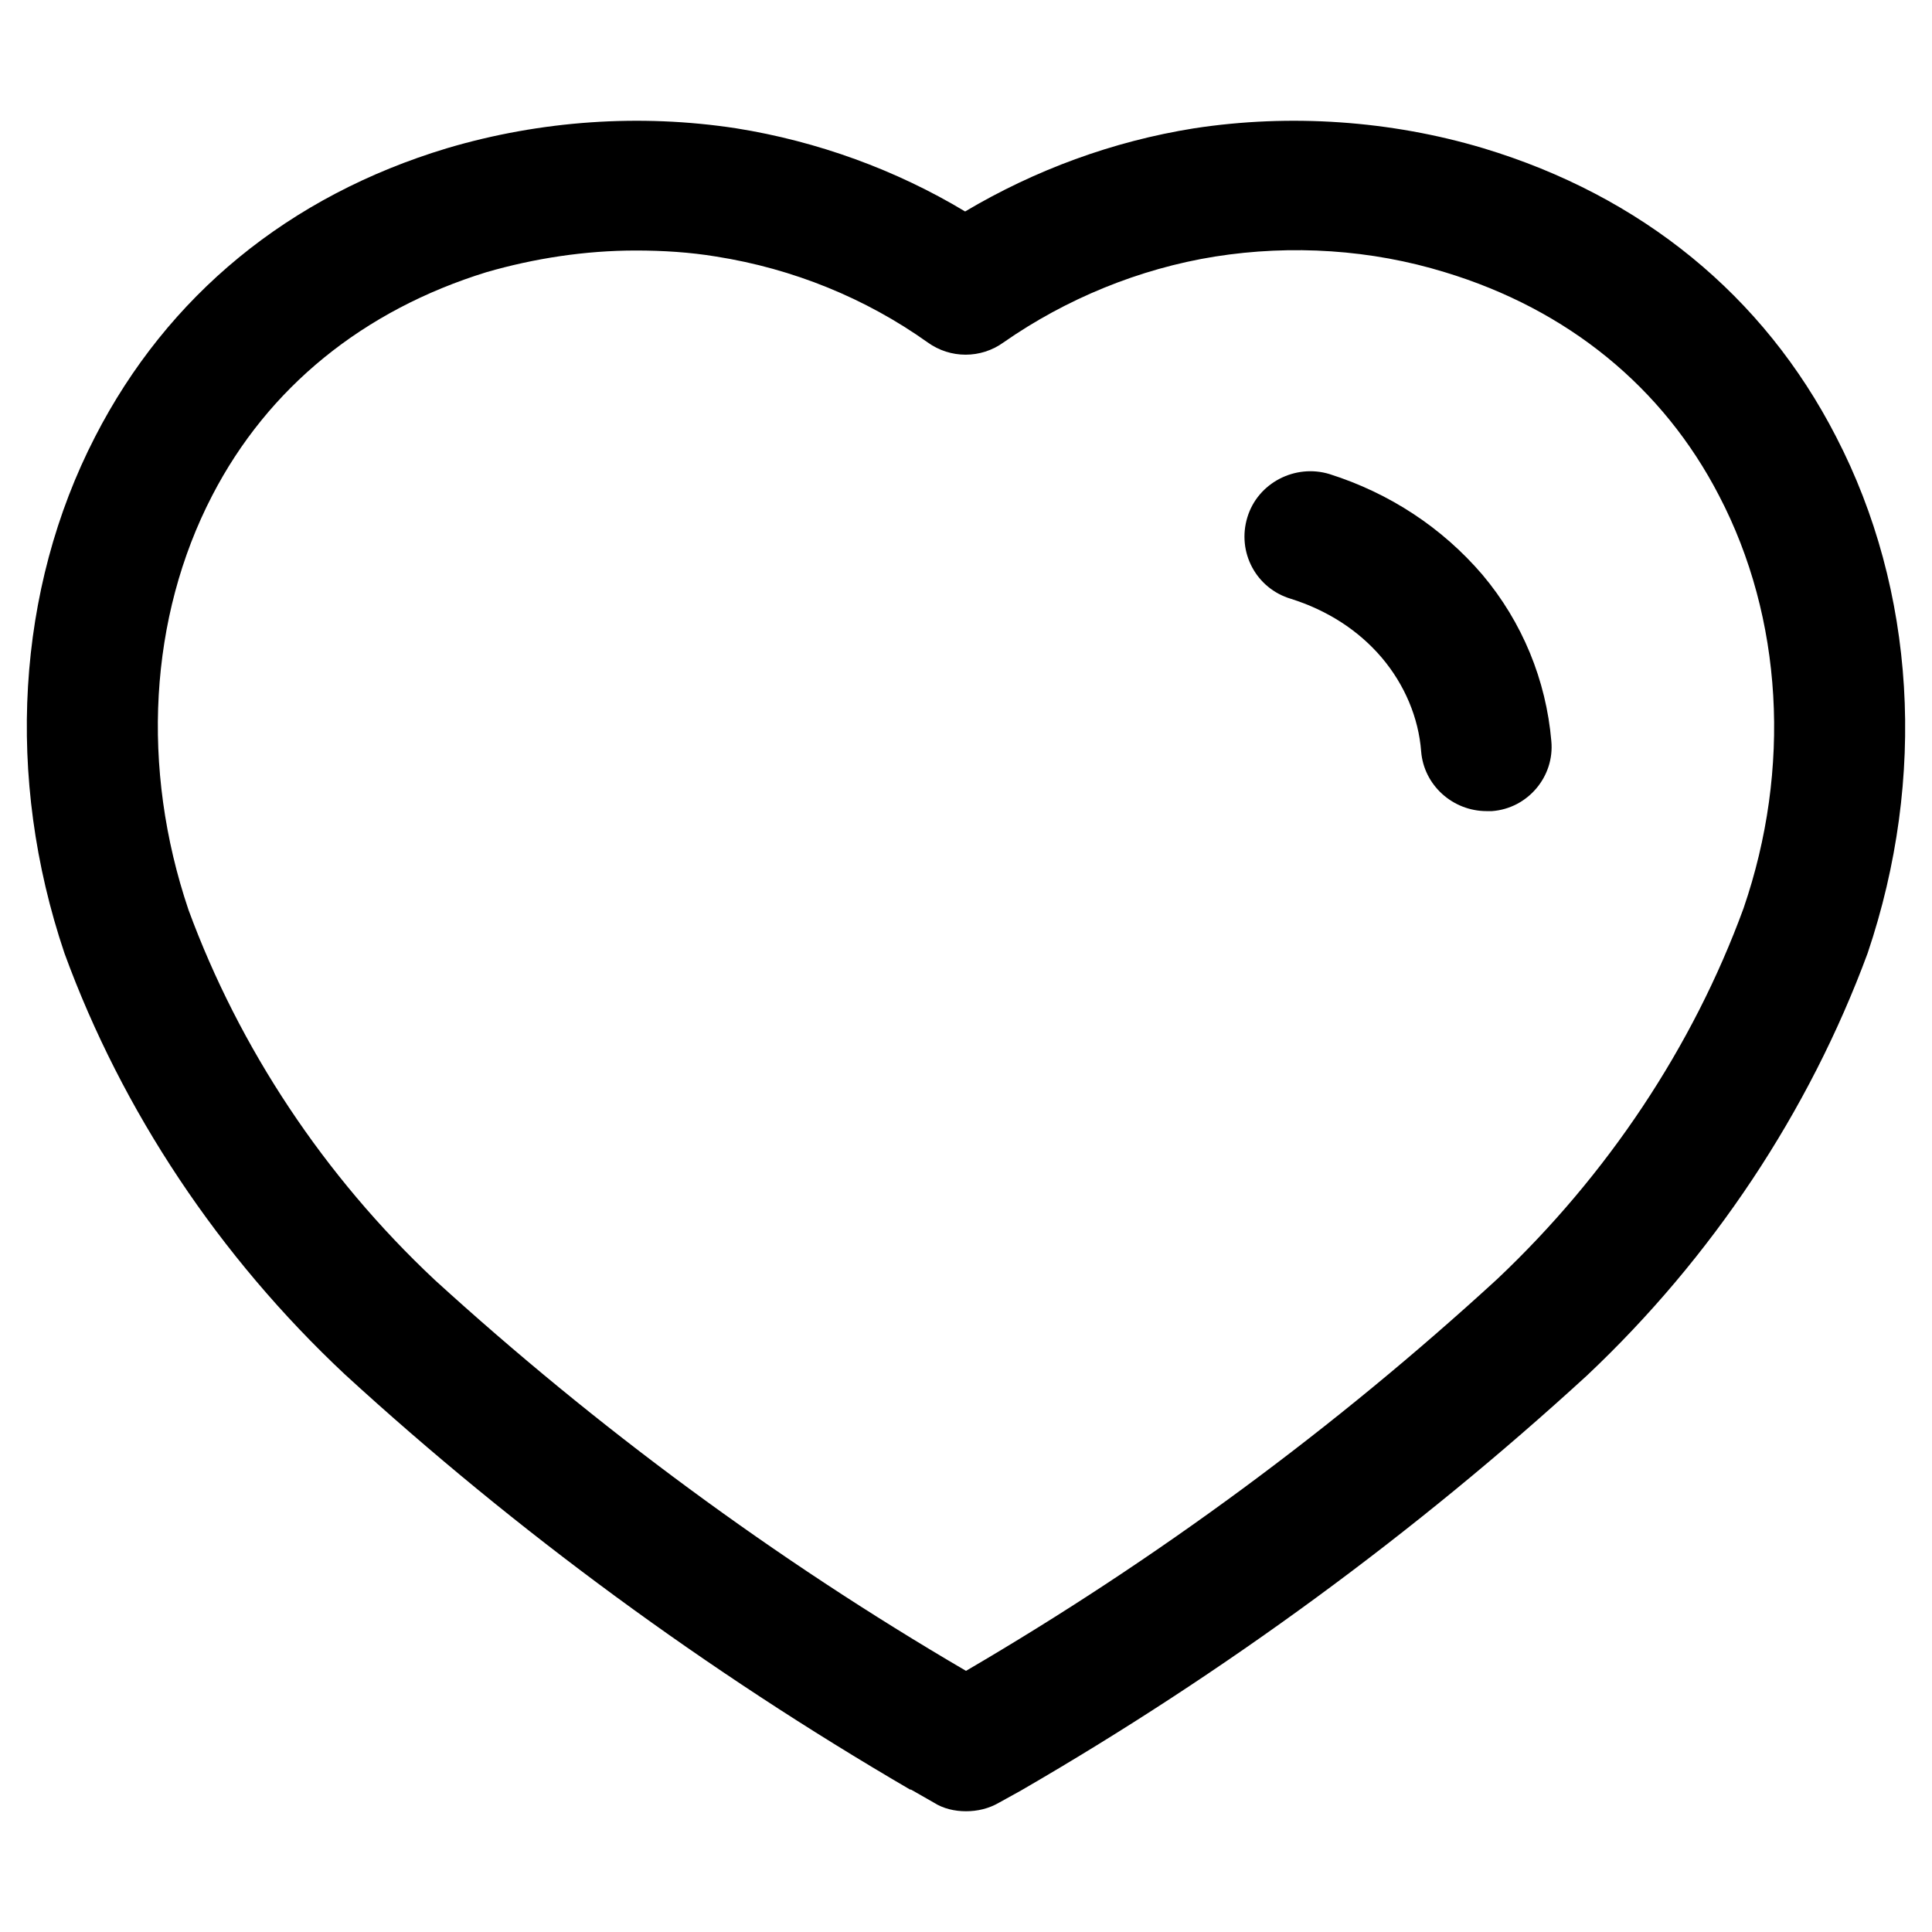 <svg width="1em" height="1em" viewBox="0 0 24 22" fill="none" xmlns="http://www.w3.org/2000/svg">
<path d="M22.809 4.426C21.908 2.671 20.389 1.433 18.425 0.841C17.274 0.497 16.026 0.411 14.833 0.594C13.823 0.755 12.858 1.111 11.989 1.627C11.132 1.111 10.155 0.755 9.146 0.594C7.953 0.411 6.715 0.497 5.554 0.841C3.59 1.433 2.082 2.671 1.181 4.426C0.204 6.321 0.063 8.657 0.801 10.842C1.517 12.802 2.722 14.61 4.285 16.074C6.412 18.023 8.777 19.756 11.306 21.231H11.317L11.599 21.392C11.718 21.468 11.859 21.5 12 21.5C12.141 21.5 12.283 21.468 12.413 21.392L12.684 21.242C15.213 19.778 17.578 18.044 19.716 16.085C21.268 14.621 22.472 12.812 23.2 10.842C23.938 8.657 23.796 6.332 22.809 4.426ZM21.659 10.283C21.029 12.005 19.966 13.598 18.598 14.89C16.591 16.731 14.377 18.367 12 19.756C9.624 18.367 7.41 16.731 5.402 14.901C4.024 13.609 2.972 12.016 2.342 10.304C1.745 8.539 1.854 6.665 2.635 5.158C3.33 3.813 4.513 2.854 6.043 2.381C6.639 2.209 7.269 2.112 7.898 2.112C8.235 2.112 8.571 2.133 8.897 2.187C9.852 2.338 10.752 2.704 11.523 3.253C11.805 3.457 12.185 3.457 12.467 3.253C13.238 2.715 14.149 2.338 15.093 2.187C16.048 2.036 17.036 2.101 17.947 2.381C19.477 2.844 20.66 3.813 21.355 5.158C22.147 6.676 22.255 8.549 21.659 10.283Z" fill="currentColor"/>
<path d="M16.515 4.889C16.091 4.76 15.625 4.996 15.495 5.427C15.364 5.858 15.603 6.31 16.037 6.439C16.482 6.579 16.873 6.826 17.166 7.171C17.448 7.505 17.622 7.914 17.654 8.334C17.687 8.753 18.045 9.076 18.468 9.076C18.49 9.076 18.511 9.076 18.533 9.076C18.978 9.044 19.314 8.646 19.271 8.204C19.206 7.451 18.913 6.73 18.414 6.138C17.915 5.556 17.263 5.126 16.515 4.889Z" fill="currentColor"/>
</svg>
